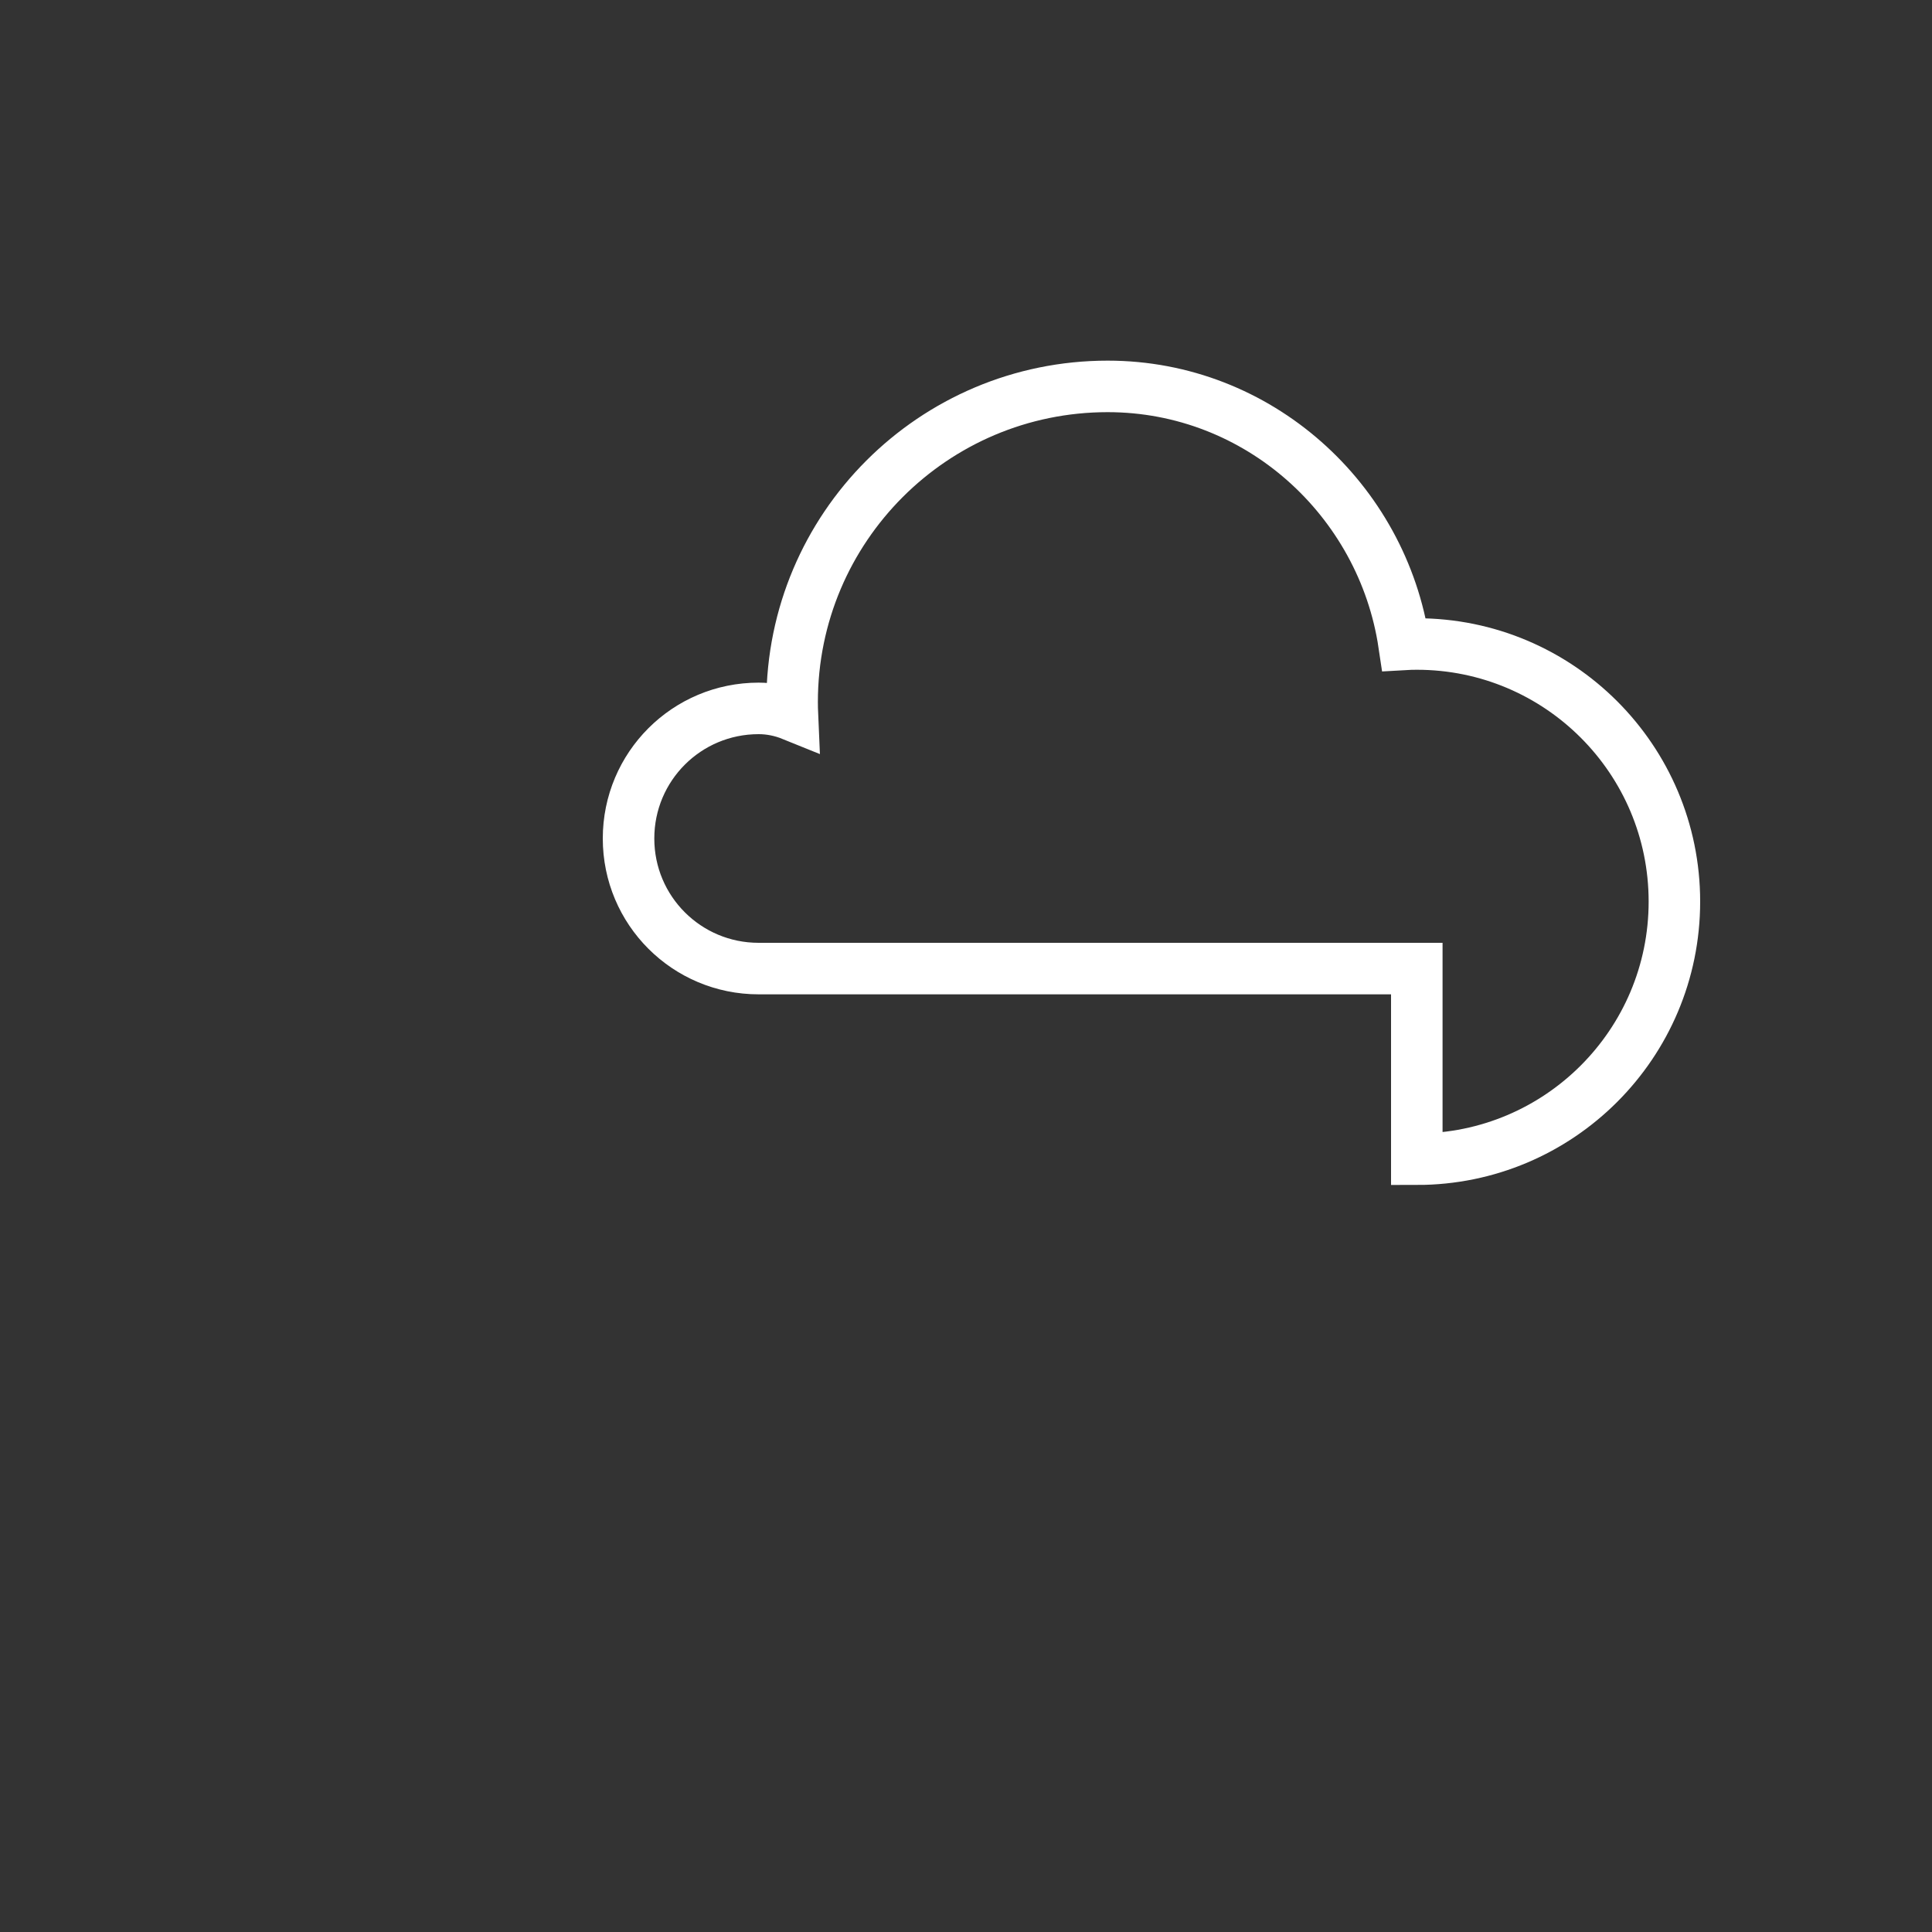 <svg width="300" height="300" viewBox="0 0 300 300" fill="none" xmlns="http://www.w3.org/2000/svg">
  <rect x="0" y="0" width="300" height="300" fill="#333333" stroke="none"/>
  <path d="M220 180C242.091 180 260 162.091 260 140C260 117.909 242.091 100 220 100C219.338 100 218.68 100.019 218.027 100.057C214.681 77.576 195.391 60 172 60C144.938 60 123 81.938 123 109C123 109.686 123.015 110.369 123.045 111.048C121.392 110.378 119.633 110 117.8 110C106.626 110 97.6 119.026 97.6 130.2C97.6 141.374 106.626 150.4 117.8 150.4H220Z" stroke="white" stroke-width="8"/>
</svg> 